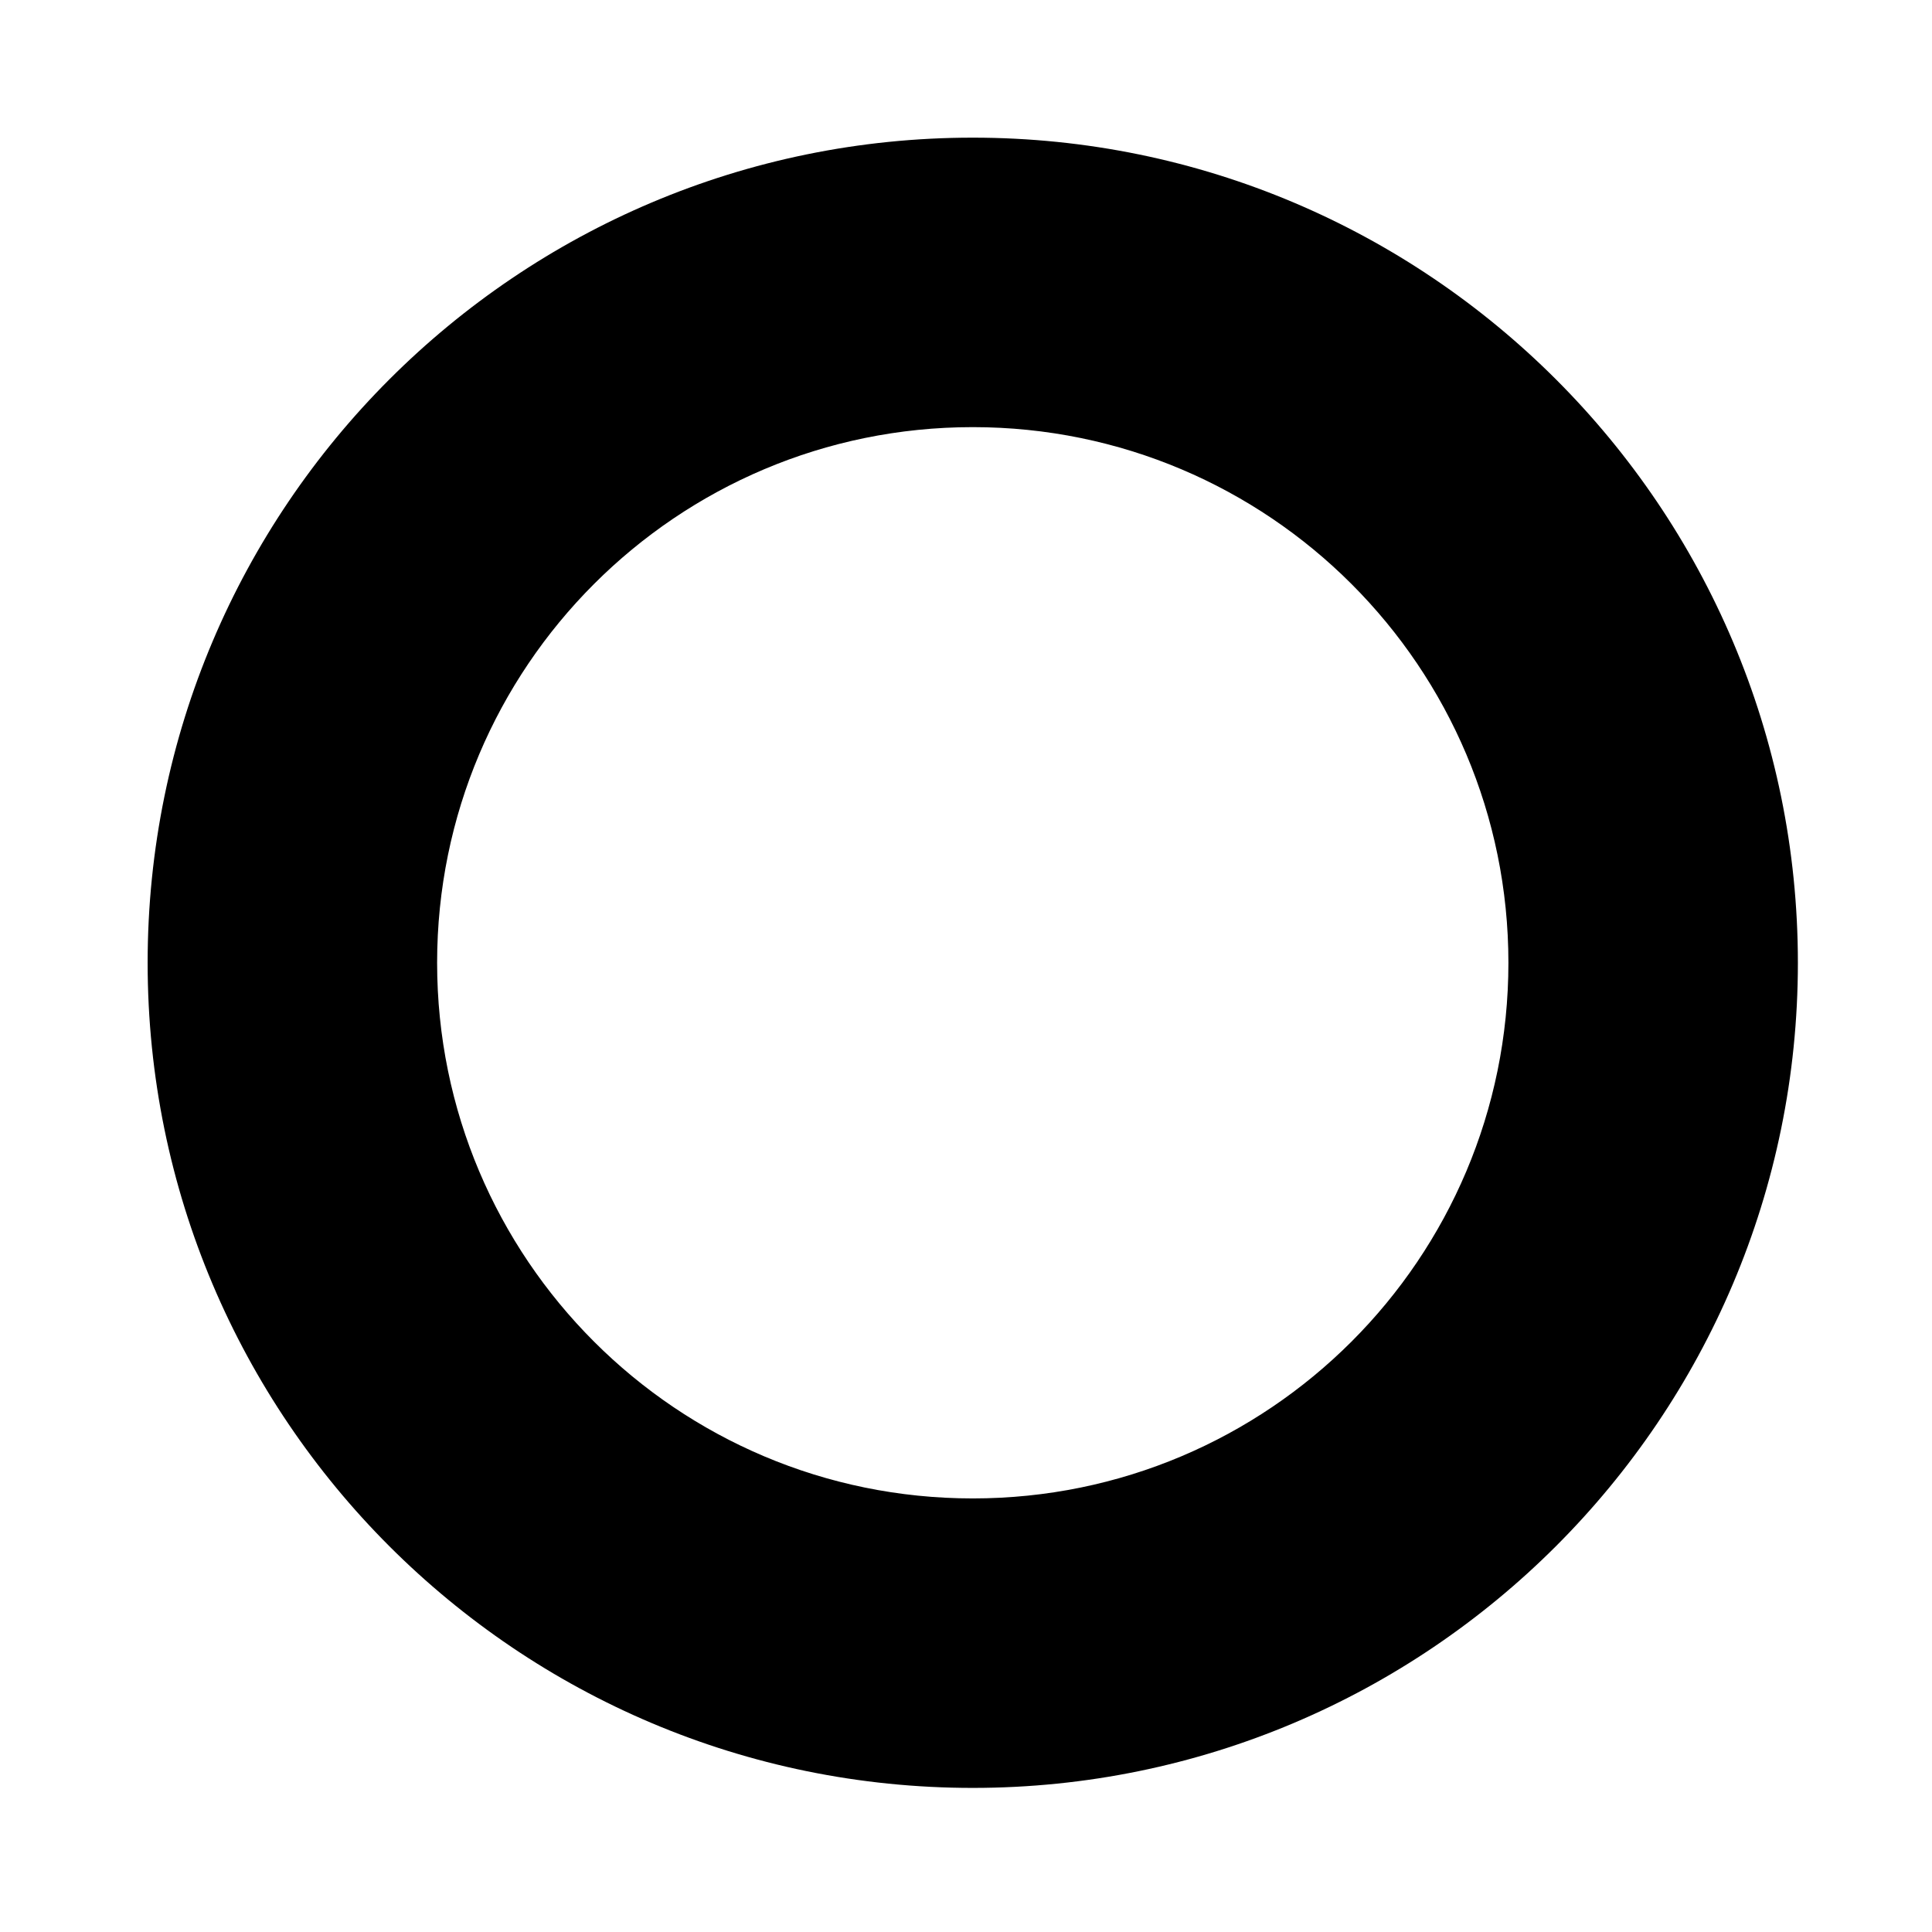 <svg width="12" height="12" viewBox="0 0 12 12" fill="none" xmlns="http://www.w3.org/2000/svg">
<path fill-rule="evenodd" clip-rule="evenodd" d="M0.917 5.98C0.917 3.149 3.214 0.855 6.042 0.855C8.87 0.855 11.167 3.152 11.167 5.98C11.167 8.808 8.87 11.105 6.042 11.105C3.214 11.105 0.917 8.812 0.917 5.98ZM2.715 5.98C2.715 7.818 4.204 9.307 6.042 9.307C7.88 9.307 9.369 7.818 9.369 5.98C9.369 4.143 7.88 2.653 6.042 2.653C4.204 2.653 2.715 4.143 2.715 5.98Z" fill="black"/>
</svg>
